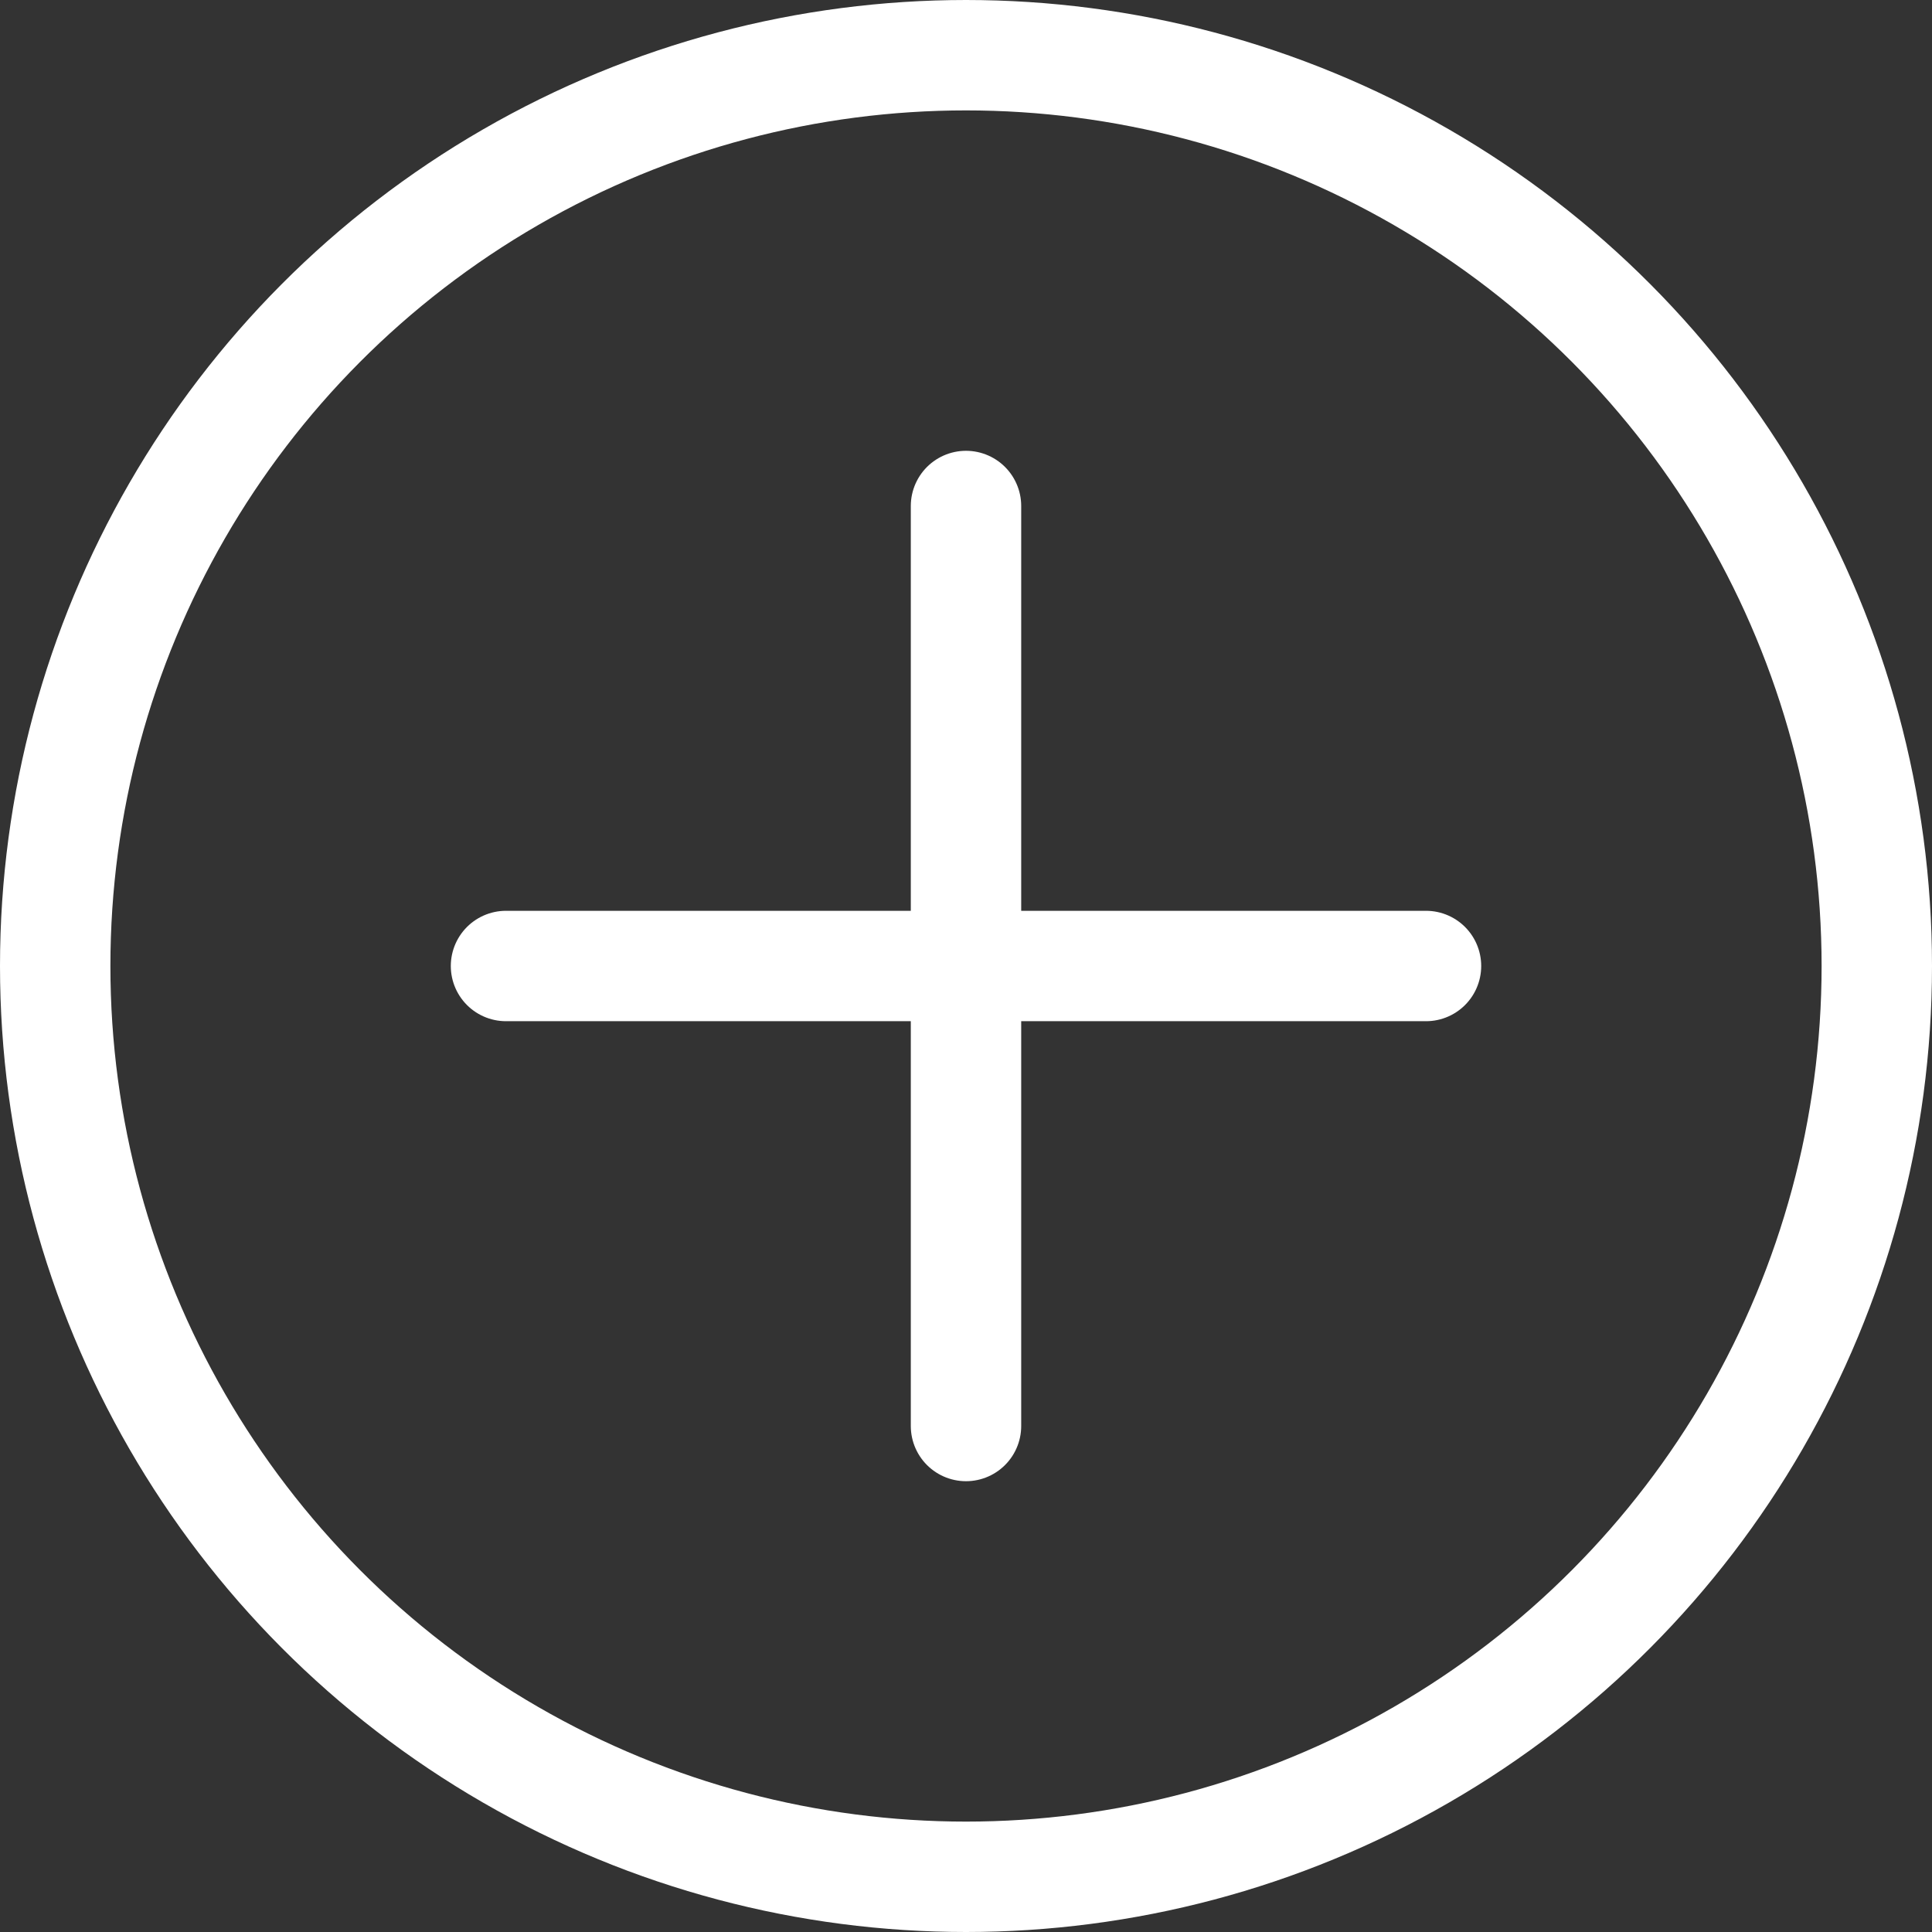 <svg id="组_9547" data-name="组 9547" xmlns="http://www.w3.org/2000/svg" width="21" height="21" viewBox="0 0 21 21">
  <rect x="0" y="0" width="21" height="21" fill="#333333" stroke="none"/>
  <g id="椭圆_698" data-name="椭圆 698" fill="none" stroke="#fff" stroke-width="1.2">
    <circle cx="10.5" cy="10.5" r="10.5" stroke="none"/>
    <circle cx="10.5" cy="10.5" r="9.9" fill="none"/>
  </g>
  <line id="直线_1394" data-name="直线 1394" x2="10" transform="translate(5.5 10.5)" fill="none" stroke="#fff" stroke-linecap="round" stroke-width="1.2"/>
  <line id="直线_1395" data-name="直线 1395" x2="10" transform="translate(10.5 5.5) rotate(90)" fill="none" stroke="#fff" stroke-linecap="round" stroke-width="1.2"/>
</svg>
